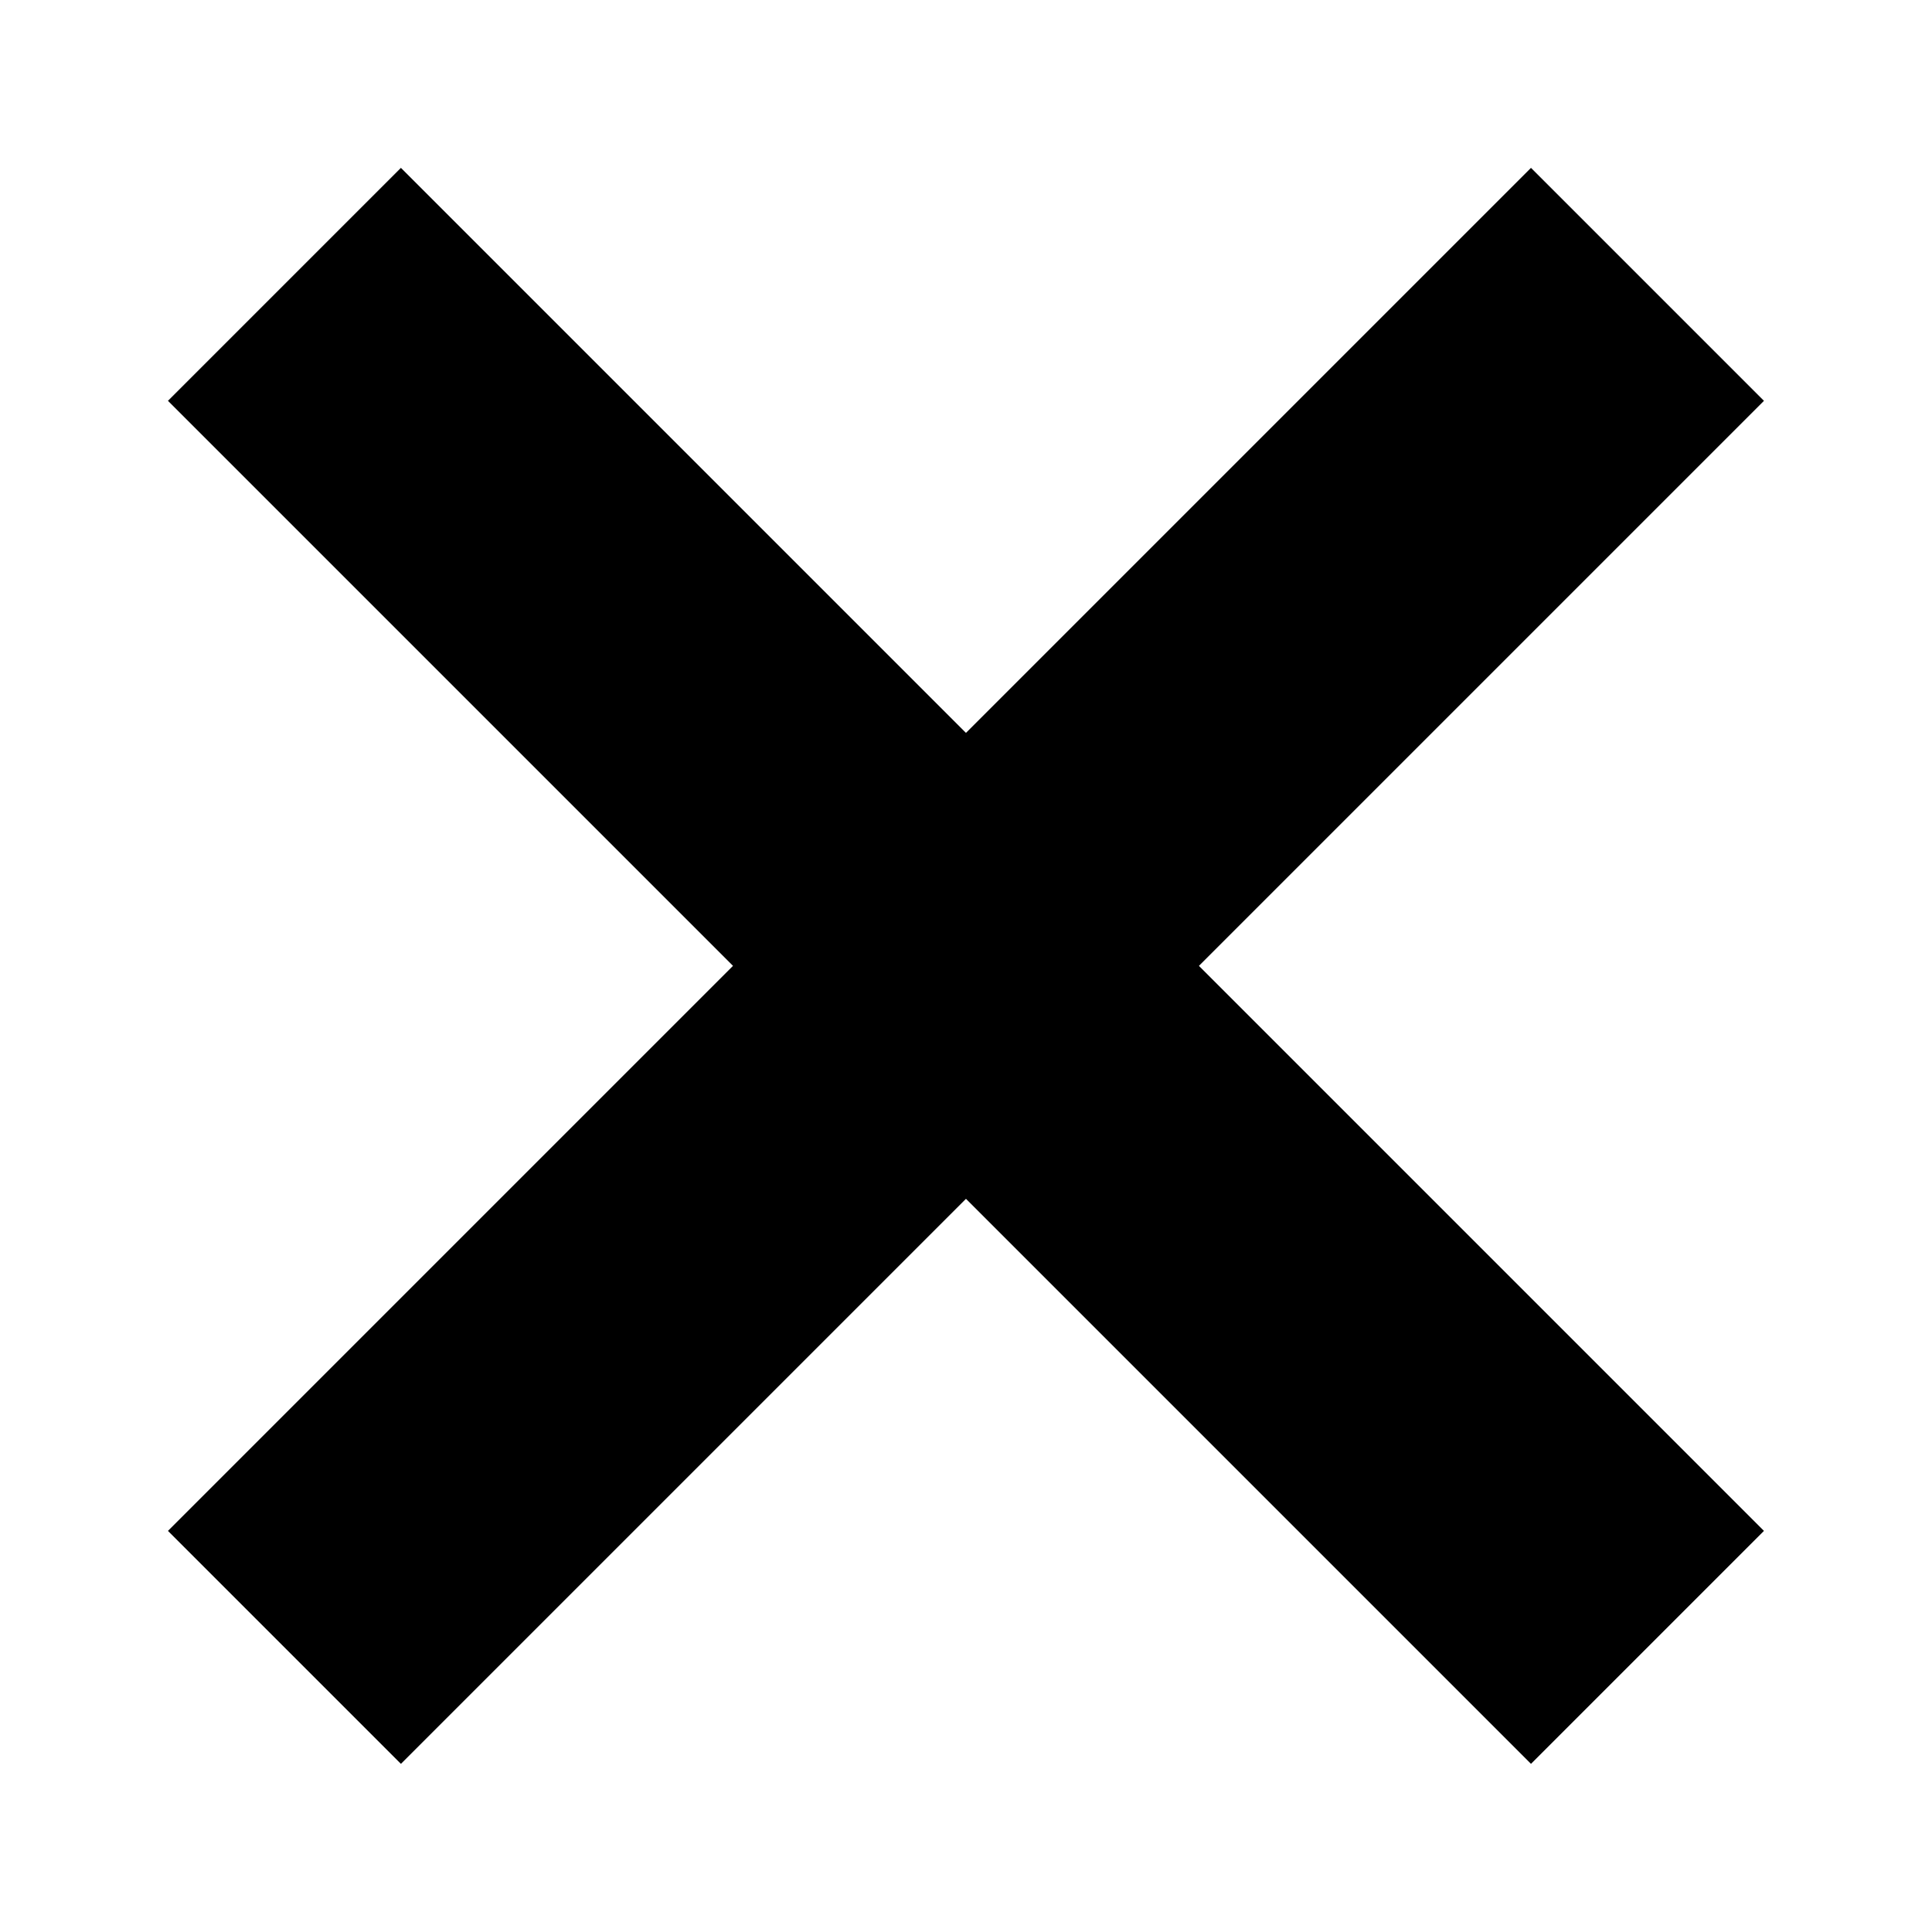 <?xml version="1.0" encoding="UTF-8" standalone="no"?>
<svg
   xmlns:dc="http://purl.org/dc/elements/1.1/"
   xmlns:cc="http://creativecommons.org/ns#"
   xmlns:rdf="http://www.w3.org/1999/02/22-rdf-syntax-ns#"
   xmlns:svg="http://www.w3.org/2000/svg"
   xmlns="http://www.w3.org/2000/svg"
   version="1.1"
   width="512"
   height="512"
   viewBox="0 0 512 512"
   id="svg2">
  <defs
     id="defs6" />
  <g
     id="layer1">
    <g
       transform="translate(170.372,5.958)"
       id="g4172">
      <path
         id="rect4155"
         d="m -159.919,-18.103 87.322,0 0,510.915 -87.322,0 z"
         style="opacity:1;fill:#000000;stroke:none;stroke-width:1;stroke-linecap:butt;stroke-linejoin:miter;stroke-miterlimit:4;stroke-dasharray:1, 1;stroke-dashoffset:1.5;stroke-opacity:1"
         transform="matrix(0.707,-0.707,0.707,0.707,0,0)" />
      <path
         id="rect4155-5"
         d="m 193.694,-139.199 87.322,0 0,510.915 -87.322,0 z"
         style="opacity:1;fill:#000000;stroke:none;stroke-width:1;stroke-linecap:butt;stroke-linejoin:miter;stroke-miterlimit:4;stroke-dasharray:1, 1;stroke-dashoffset:1.5;stroke-opacity:1"
         transform="matrix(0.707,0.707,-0.707,0.707,0,0)" />
    </g>
  </g>
</svg>
